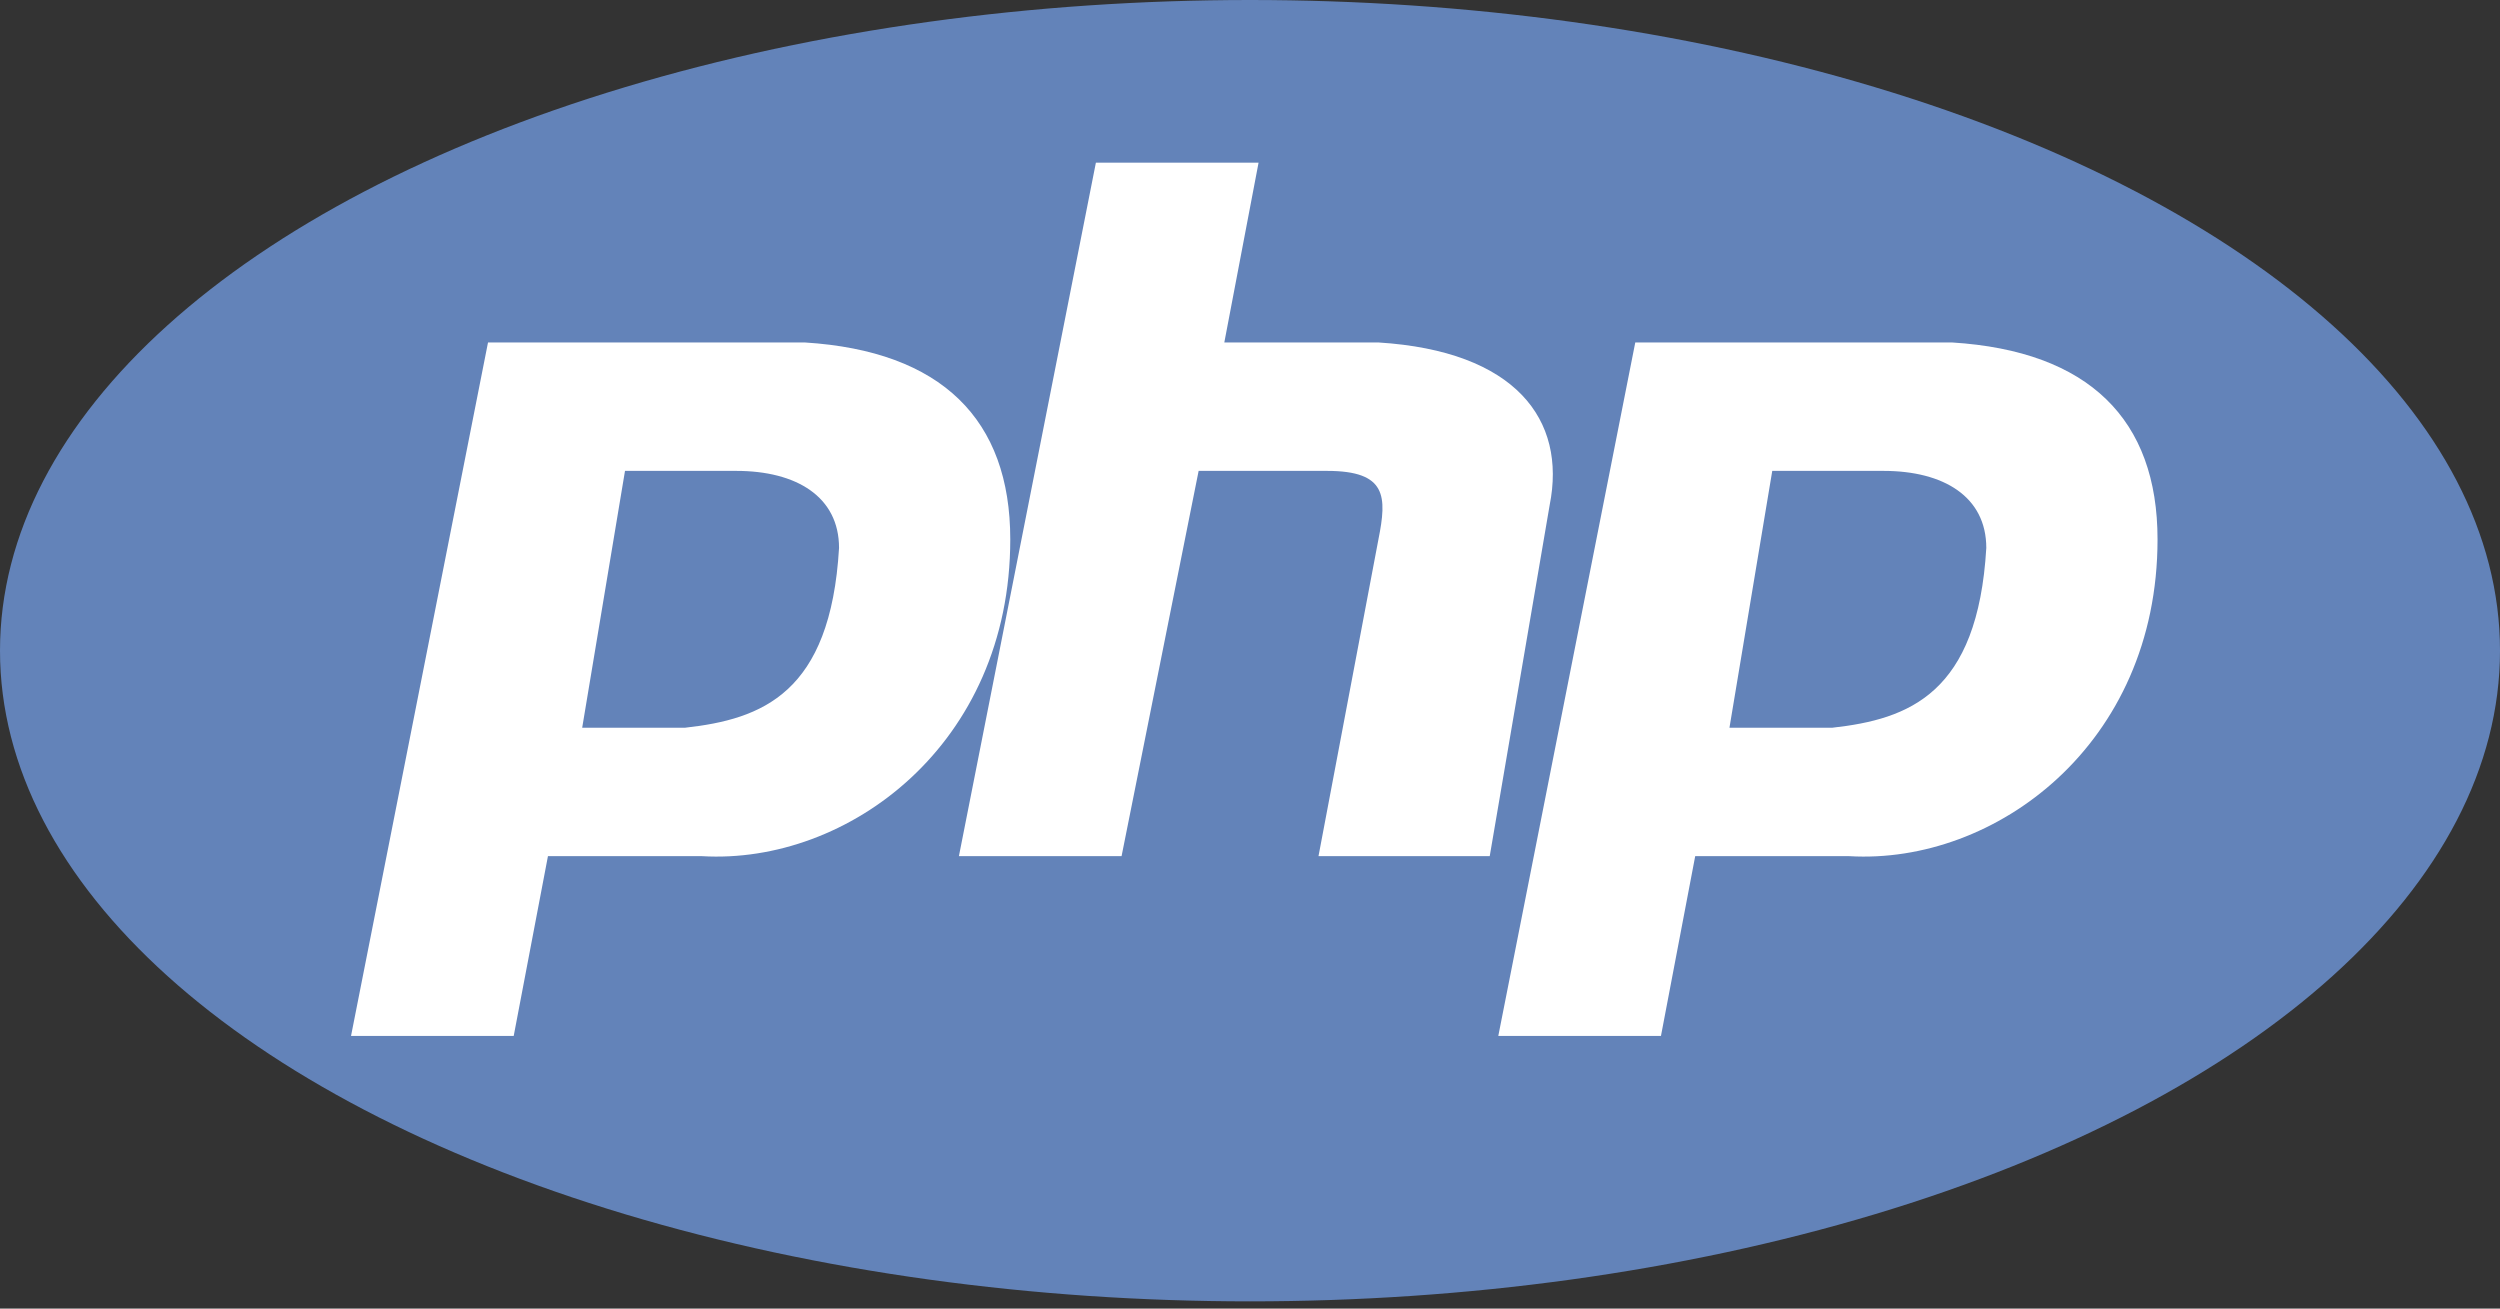 <?xml version="1.0" encoding="UTF-8" standalone="no" ?>
<svg width="256px" height="134px" viewBox="0 0 256 134" version="1.1" xmlns="http://www.w3.org/2000/svg" xmlns:xlink="http://www.w3.org/1999/xlink" preserveAspectRatio="xMinYMin meet">
    <rect x="0" y="0" width="256" height="134" fill="#333333" stroke="none"/>
    <g stroke="none" stroke-width="1" fill="none" fill-rule="evenodd">
        <g>
            <ellipse fill="#6383B9" cx="128" cy="66.63" rx="128" ry="66.63"></ellipse>
            <path d="M35.945,106.082 L49.973,35.068 L82.411,35.068 C96.438,35.945 103.452,42.959 103.452,55.233 C103.452,76.274 86.795,88.548 71.89,87.671 L56.11,87.671 L52.603,106.082 L35.945,106.082 L35.945,106.082 Z M59.616,74.521 L64,48.219 L75.397,48.219 C81.534,48.219 85.918,50.849 85.918,56.11 C85.041,71.014 78.027,73.644 70.137,74.521 L59.616,74.521 L59.616,74.521 Z" fill="#FFFFFF"></path>
            <path d="M98.192,87.671 L112.219,16.658 L128.877,16.658 L125.37,35.068 L141.151,35.068 C155.178,35.945 160.438,42.959 158.685,51.726 L152.548,87.671 L135.014,87.671 L141.151,55.233 C142.027,50.849 142.027,48.219 135.89,48.219 L122.74,48.219 L114.849,87.671 L98.192,87.671 L98.192,87.671 Z" fill="#FFFFFF"></path>
            <path d="M153.425,106.082 L167.452,35.068 L199.89,35.068 C213.918,35.945 220.932,42.959 220.932,55.233 C220.932,76.274 204.274,88.548 189.37,87.671 L173.589,87.671 L170.082,106.082 L153.425,106.082 L153.425,106.082 Z M177.096,74.521 L181.479,48.219 L192.877,48.219 C199.014,48.219 203.397,50.849 203.397,56.11 C202.521,71.014 195.507,73.644 187.616,74.521 L177.096,74.521 L177.096,74.521 Z" fill="#FFFFFF"></path>
        </g>
    </g>
</svg>
